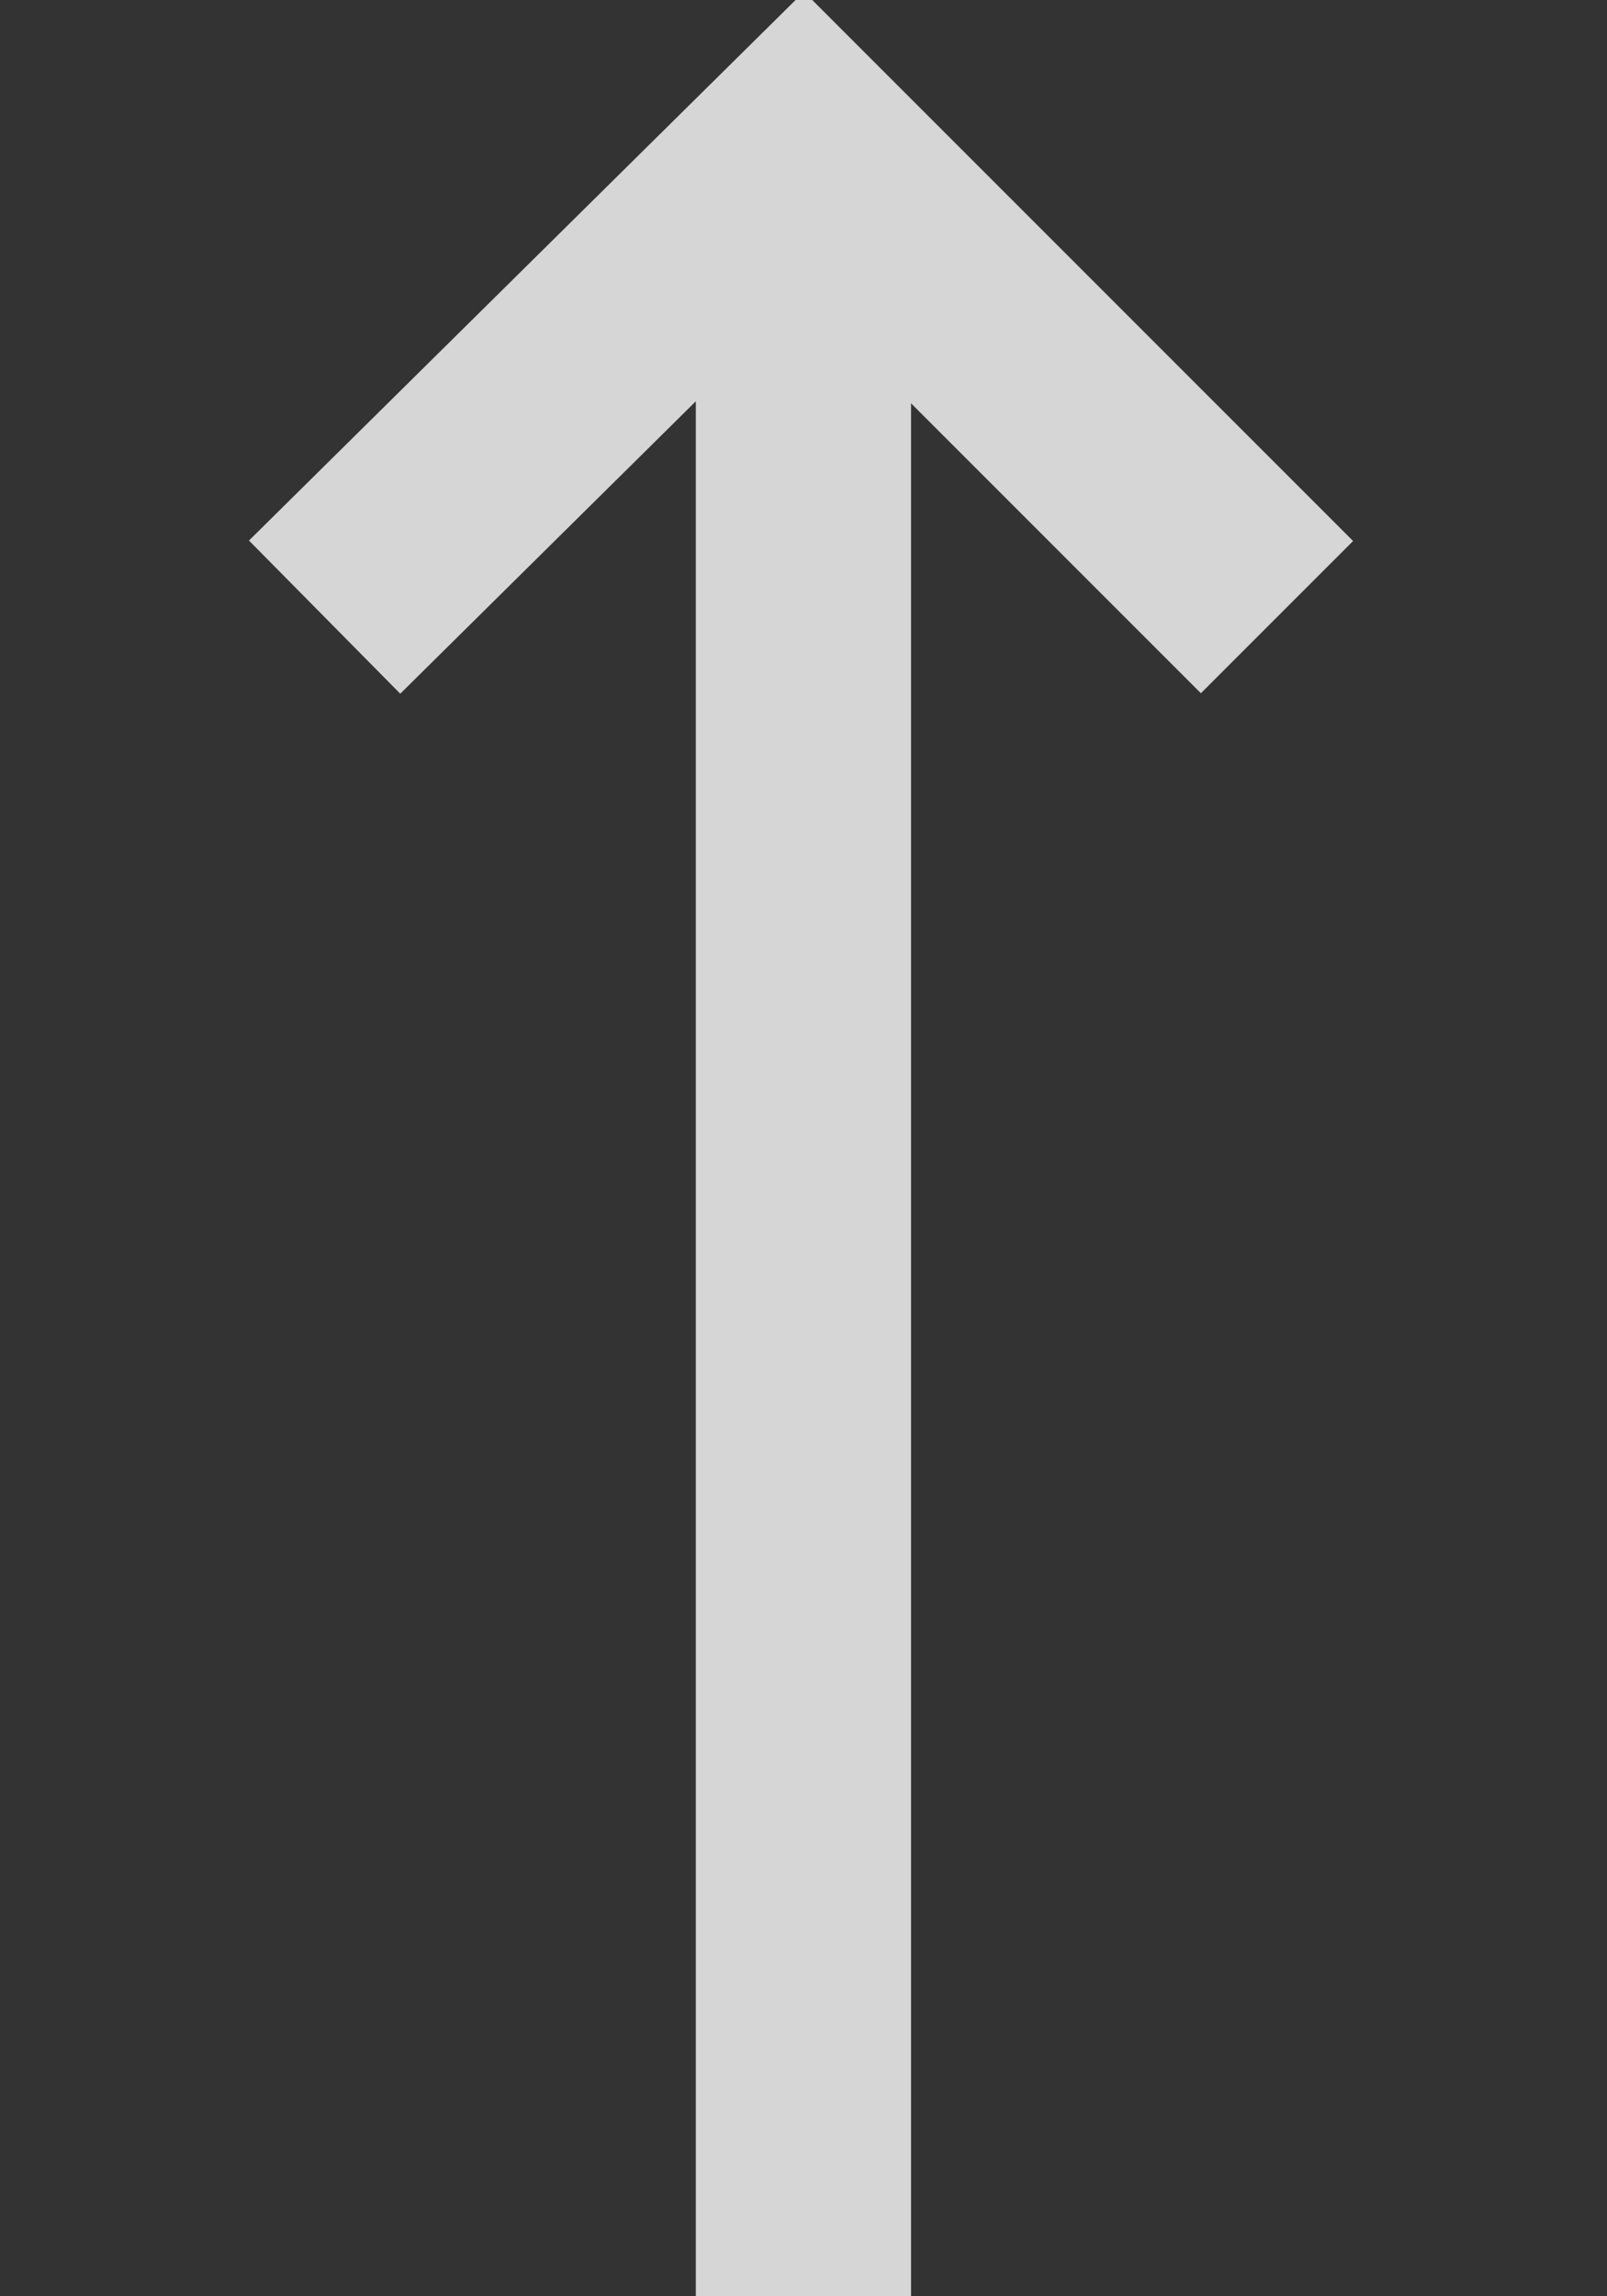 <svg width="14" height="20" viewBox="0 0 14 20" fill="none" xmlns="http://www.w3.org/2000/svg">
<rect x="0" y="0" width="14" height="20" fill="#333333" stroke="none"/>
<g clip-path="url(#clip0_269_869)">
<path d="M7.004 -0.072L2.169 4.708L3.487 6.042L6.062 3.495V20H7.937V3.513L10.462 6.038L11.788 4.712L7.004 -0.072Z" fill="white" fill-opacity="0.8"/>
</g>
<defs>
<clipPath id="clip0_269_869">
<rect width="14" height="20" fill="white"/>
</clipPath>
</defs>
</svg>
